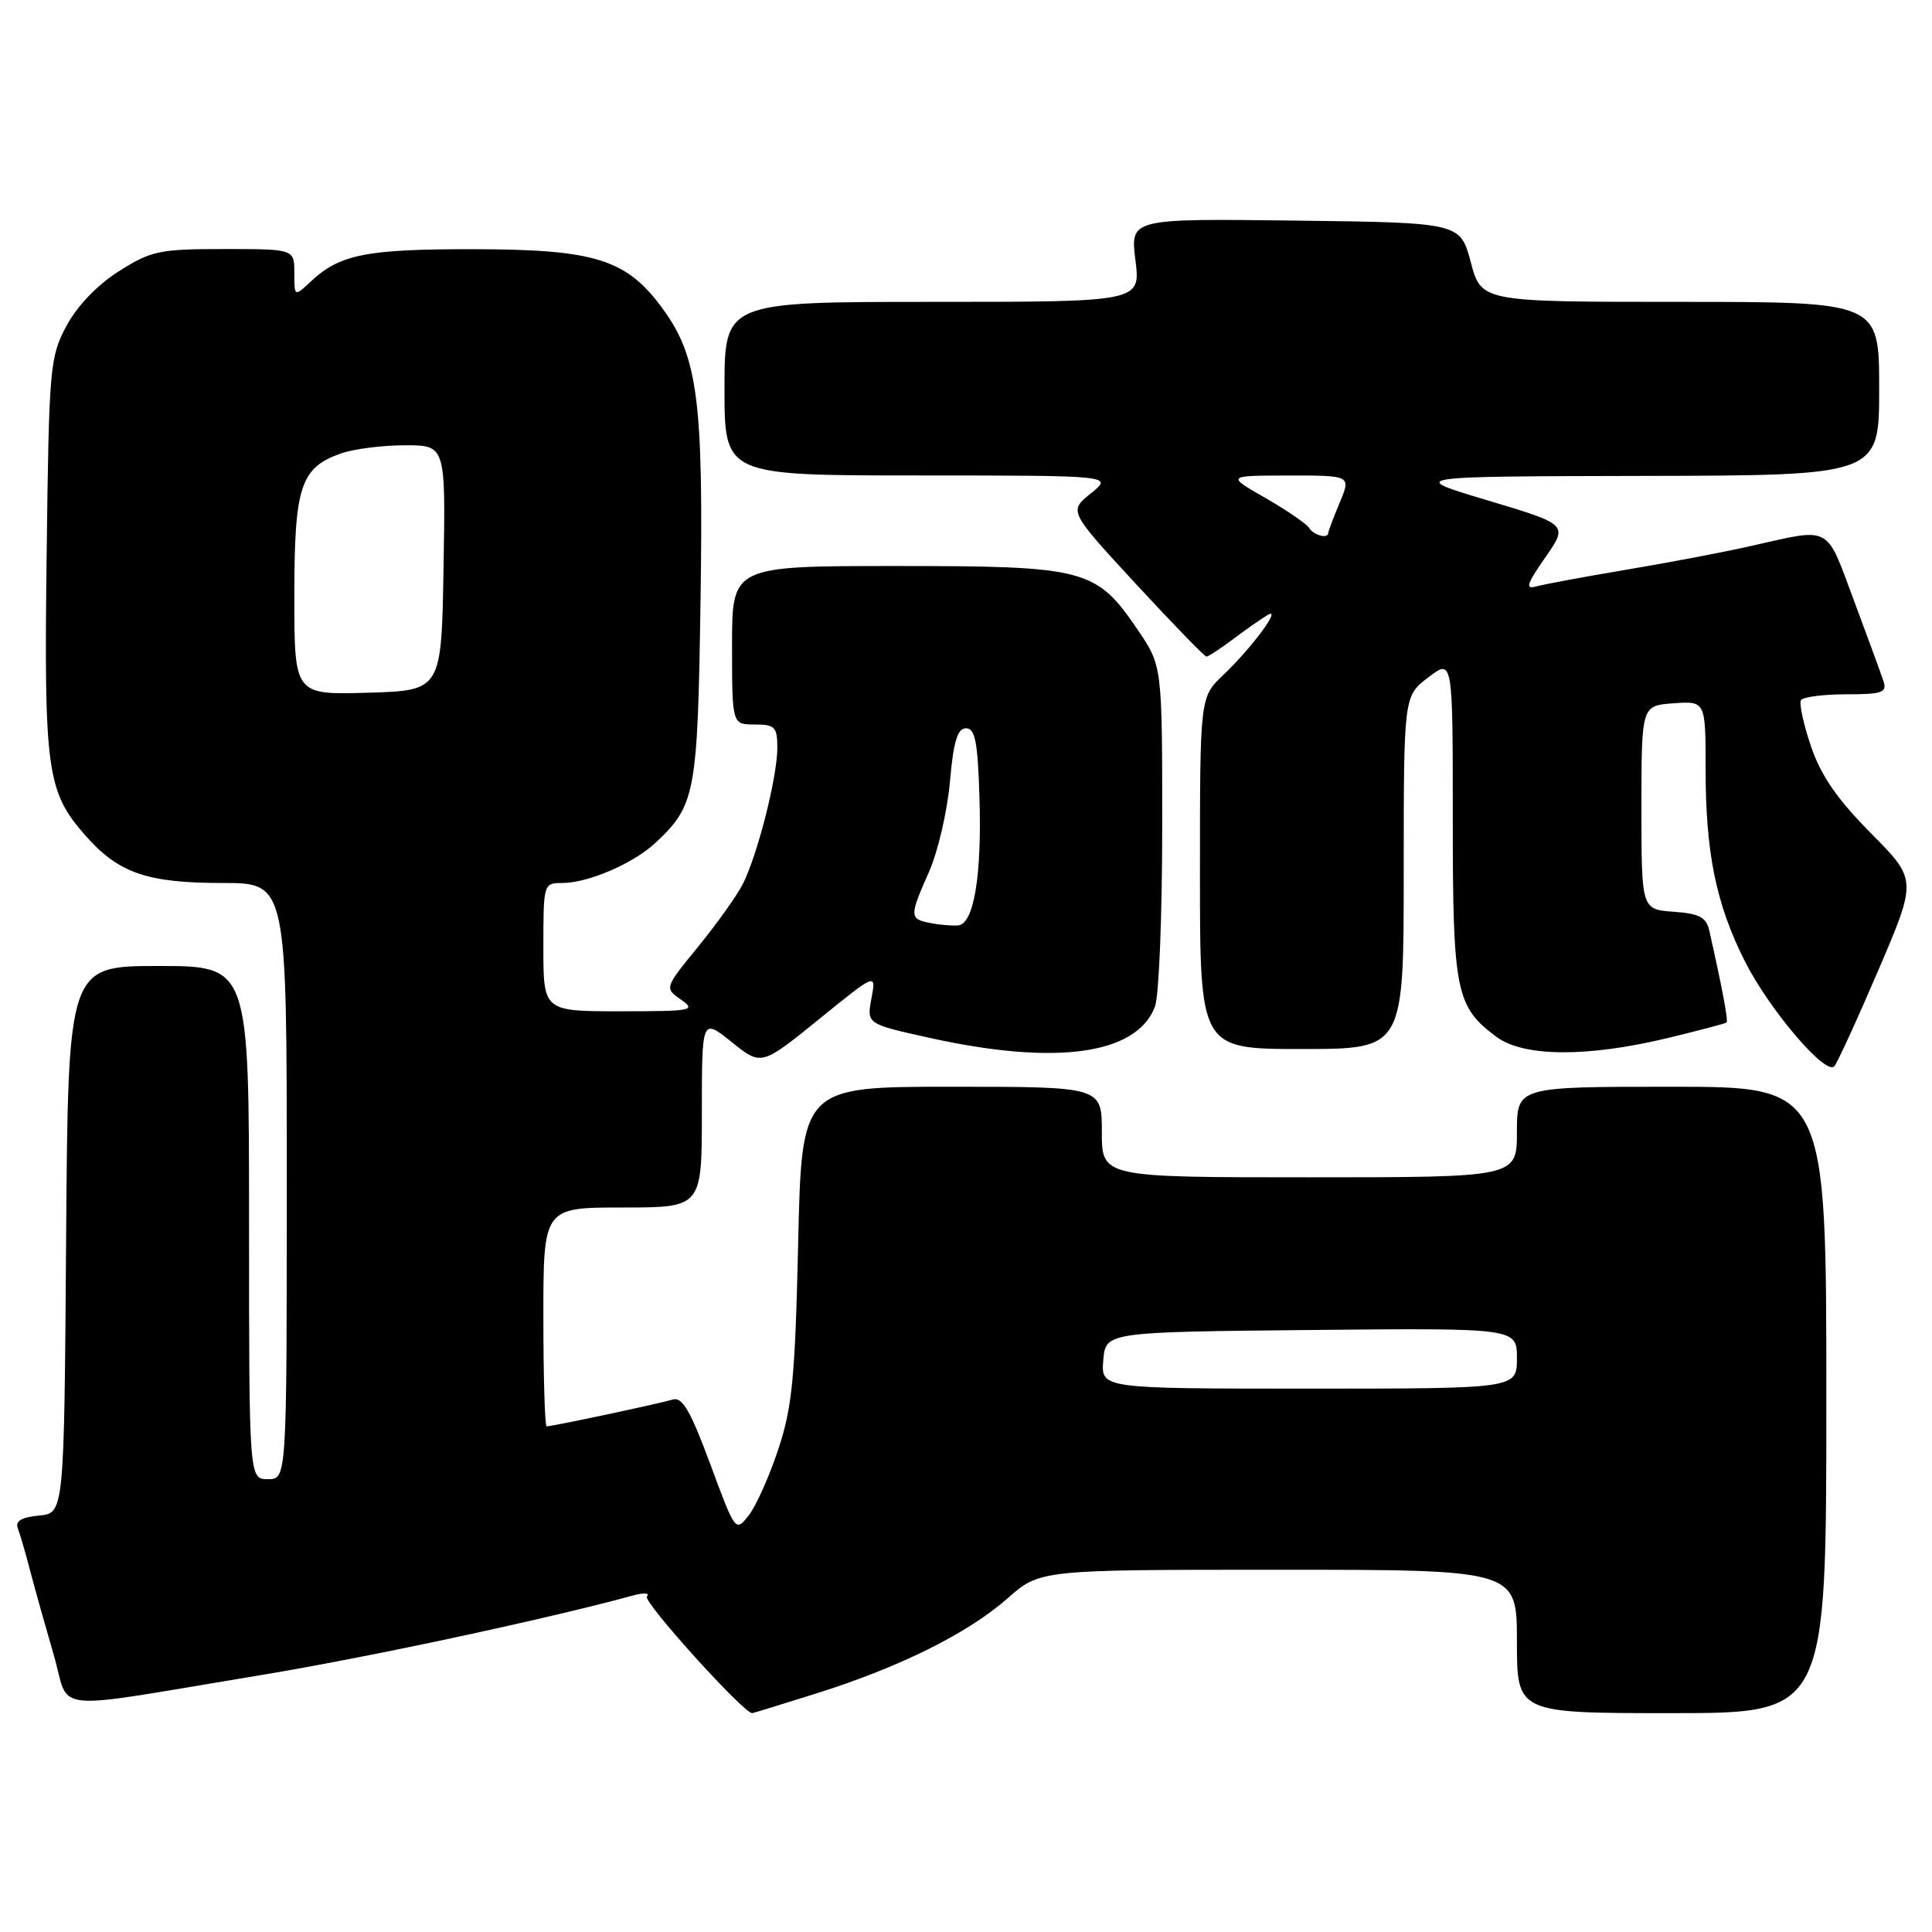 <?xml version="1.0" encoding="UTF-8" standalone="no"?>
<!DOCTYPE svg PUBLIC "-//W3C//DTD SVG 1.1//EN" "http://www.w3.org/Graphics/SVG/1.1/DTD/svg11.dtd" >
<svg xmlns="http://www.w3.org/2000/svg" xmlns:xlink="http://www.w3.org/1999/xlink" version="1.1" viewBox="0 0 256 256">
 <g >
 <path fill="currentColor"
d=" M 108.20 224.38 C 119.25 220.90 128.23 216.43 133.49 211.80 C 137.81 208.00 137.81 208.00 169.40 208.00 C 201.00 208.00 201.00 208.00 201.00 217.50 C 201.00 227.00 201.00 227.00 221.50 227.00 C 242.00 227.00 242.00 227.00 242.00 185.50 C 242.00 144.00 242.00 144.00 221.50 144.00 C 201.00 144.00 201.00 144.00 201.00 150.00 C 201.00 156.00 201.00 156.00 173.50 156.00 C 146.00 156.00 146.00 156.00 146.00 150.00 C 146.00 144.00 146.00 144.00 126.11 144.00 C 106.23 144.00 106.23 144.00 105.76 164.75 C 105.36 182.47 104.98 186.45 103.14 192.00 C 101.96 195.57 100.20 199.52 99.23 200.77 C 97.46 203.04 97.45 203.02 94.11 193.99 C 91.48 186.90 90.40 185.05 89.13 185.45 C 87.44 185.97 73.20 189.00 72.43 189.00 C 72.20 189.00 72.00 182.47 72.00 174.50 C 72.00 160.00 72.00 160.00 82.50 160.00 C 93.00 160.00 93.00 160.00 93.00 147.45 C 93.00 134.91 93.00 134.91 96.94 138.07 C 100.88 141.24 100.88 141.24 108.50 135.07 C 116.11 128.89 116.11 128.89 115.47 132.29 C 114.84 135.68 114.84 135.68 123.17 137.52 C 139.92 141.23 150.63 139.75 153.04 133.38 C 153.57 132.00 154.00 121.27 154.00 109.55 C 154.00 88.23 154.00 88.23 150.75 83.45 C 145.25 75.36 143.87 75.00 118.77 75.00 C 97.00 75.00 97.00 75.00 97.00 85.50 C 97.00 96.00 97.00 96.00 100.00 96.00 C 102.69 96.00 103.00 96.32 103.00 99.11 C 103.00 102.96 100.33 113.46 98.40 117.19 C 97.62 118.71 94.96 122.43 92.51 125.44 C 88.04 130.92 88.04 130.92 90.24 132.46 C 92.29 133.89 91.72 134.00 82.22 134.00 C 72.00 134.00 72.00 134.00 72.00 125.50 C 72.00 117.07 72.02 117.00 74.53 117.00 C 77.92 117.00 83.93 114.41 86.83 111.70 C 92.15 106.73 92.44 105.20 92.82 79.85 C 93.23 53.20 92.48 47.35 87.88 41.00 C 83.07 34.36 78.96 33.05 62.82 33.02 C 48.59 33.00 45.04 33.70 41.25 37.24 C 39.00 39.35 39.00 39.35 39.00 36.17 C 39.00 33.00 39.00 33.00 29.70 33.00 C 21.11 33.00 20.03 33.23 15.74 35.95 C 12.87 37.77 10.22 40.54 8.80 43.20 C 6.60 47.32 6.49 48.62 6.18 73.50 C 5.82 102.13 6.20 104.88 11.28 110.67 C 15.69 115.69 19.46 117.00 29.47 117.00 C 38.00 117.00 38.00 117.00 38.00 156.50 C 38.00 196.00 38.00 196.00 35.50 196.00 C 33.00 196.00 33.00 196.00 33.00 162.00 C 33.00 128.00 33.00 128.00 21.01 128.00 C 9.02 128.00 9.02 128.00 8.76 164.25 C 8.50 200.50 8.50 200.50 5.17 200.82 C 2.84 201.04 2.00 201.55 2.36 202.51 C 2.65 203.26 3.40 205.82 4.01 208.19 C 4.63 210.56 6.03 215.54 7.11 219.25 C 9.40 227.07 5.79 226.71 34.62 221.95 C 48.71 219.62 72.19 214.60 84.00 211.38 C 85.38 211.01 86.15 211.08 85.72 211.55 C 85.13 212.18 98.51 227.00 99.67 227.00 C 99.80 227.00 103.63 225.82 108.20 224.38 Z  M 248.90 128.53 C 254.02 116.57 254.02 116.57 247.89 110.39 C 243.42 105.87 241.28 102.77 239.96 98.88 C 238.97 95.95 238.37 93.21 238.64 92.78 C 238.90 92.35 241.60 92.00 244.63 92.00 C 249.42 92.00 250.06 91.77 249.57 90.25 C 249.25 89.29 247.48 84.45 245.63 79.50 C 241.88 69.45 242.77 69.92 232.00 72.35 C 228.43 73.16 221.00 74.57 215.50 75.49 C 210.00 76.41 204.65 77.41 203.62 77.69 C 202.06 78.13 202.25 77.48 204.76 73.86 C 207.79 69.50 207.79 69.50 197.14 66.31 C 186.50 63.13 186.50 63.13 217.75 63.06 C 249.00 63.00 249.00 63.00 249.00 51.50 C 249.00 40.00 249.00 40.00 222.64 40.00 C 196.29 40.00 196.29 40.00 194.89 34.75 C 193.48 29.50 193.48 29.50 171.62 29.23 C 149.76 28.96 149.76 28.96 150.45 34.48 C 151.14 40.00 151.14 40.00 123.57 40.00 C 96.00 40.00 96.00 40.00 96.00 51.50 C 96.00 63.00 96.00 63.00 121.75 63.00 C 147.50 63.01 147.50 63.01 144.55 65.37 C 141.61 67.73 141.61 67.73 150.50 77.36 C 155.40 82.66 159.61 87.00 159.86 87.00 C 160.11 87.00 161.70 85.96 163.41 84.68 C 165.11 83.40 167.15 81.97 167.95 81.50 C 169.97 80.30 165.88 85.84 162.09 89.44 C 159.00 92.37 159.00 92.37 159.00 115.69 C 159.00 139.00 159.00 139.00 172.50 139.00 C 186.00 139.00 186.00 139.00 186.00 115.62 C 186.00 92.24 186.00 92.24 189.25 89.76 C 192.50 87.28 192.50 87.28 192.50 108.39 C 192.50 131.43 192.89 133.39 198.32 137.41 C 201.91 140.06 210.35 140.11 221.00 137.54 C 225.12 136.54 228.63 135.62 228.78 135.49 C 229.03 135.29 228.17 130.75 226.49 123.31 C 226.09 121.54 225.17 121.05 221.75 120.81 C 217.50 120.50 217.50 120.50 217.50 107.00 C 217.50 93.50 217.50 93.50 221.75 93.19 C 226.00 92.89 226.00 92.89 226.00 101.89 C 226.00 113.00 227.38 119.76 231.18 127.33 C 234.39 133.72 241.89 142.54 243.05 141.29 C 243.45 140.85 246.08 135.12 248.90 128.53 Z  M 146.19 180.25 C 146.50 176.50 146.50 176.50 173.75 176.23 C 201.00 175.97 201.00 175.97 201.00 179.98 C 201.00 184.00 201.00 184.00 173.44 184.00 C 145.88 184.00 145.88 184.00 146.19 180.25 Z  M 123.25 122.30 C 120.49 121.76 120.48 121.43 123.12 115.47 C 124.28 112.84 125.52 107.50 125.87 103.59 C 126.34 98.24 126.87 96.50 128.00 96.50 C 129.20 96.50 129.56 98.29 129.78 105.51 C 130.12 115.99 129.05 122.43 126.96 122.62 C 126.16 122.69 124.49 122.55 123.25 122.30 Z  M 39.00 79.00 C 39.00 64.42 39.81 61.96 45.22 60.07 C 46.91 59.48 50.72 59.00 53.67 59.00 C 59.05 59.00 59.05 59.00 58.77 75.25 C 58.50 91.50 58.50 91.50 48.75 91.79 C 39.00 92.07 39.00 92.07 39.00 79.00 Z  M 173.49 69.98 C 173.14 69.42 170.53 67.62 167.68 65.99 C 162.50 63.02 162.50 63.02 170.76 63.01 C 179.03 63.00 179.03 63.00 177.51 66.62 C 176.68 68.61 176.00 70.41 176.00 70.62 C 176.00 71.43 174.08 70.94 173.49 69.98 Z "/>
</g>
</svg>
